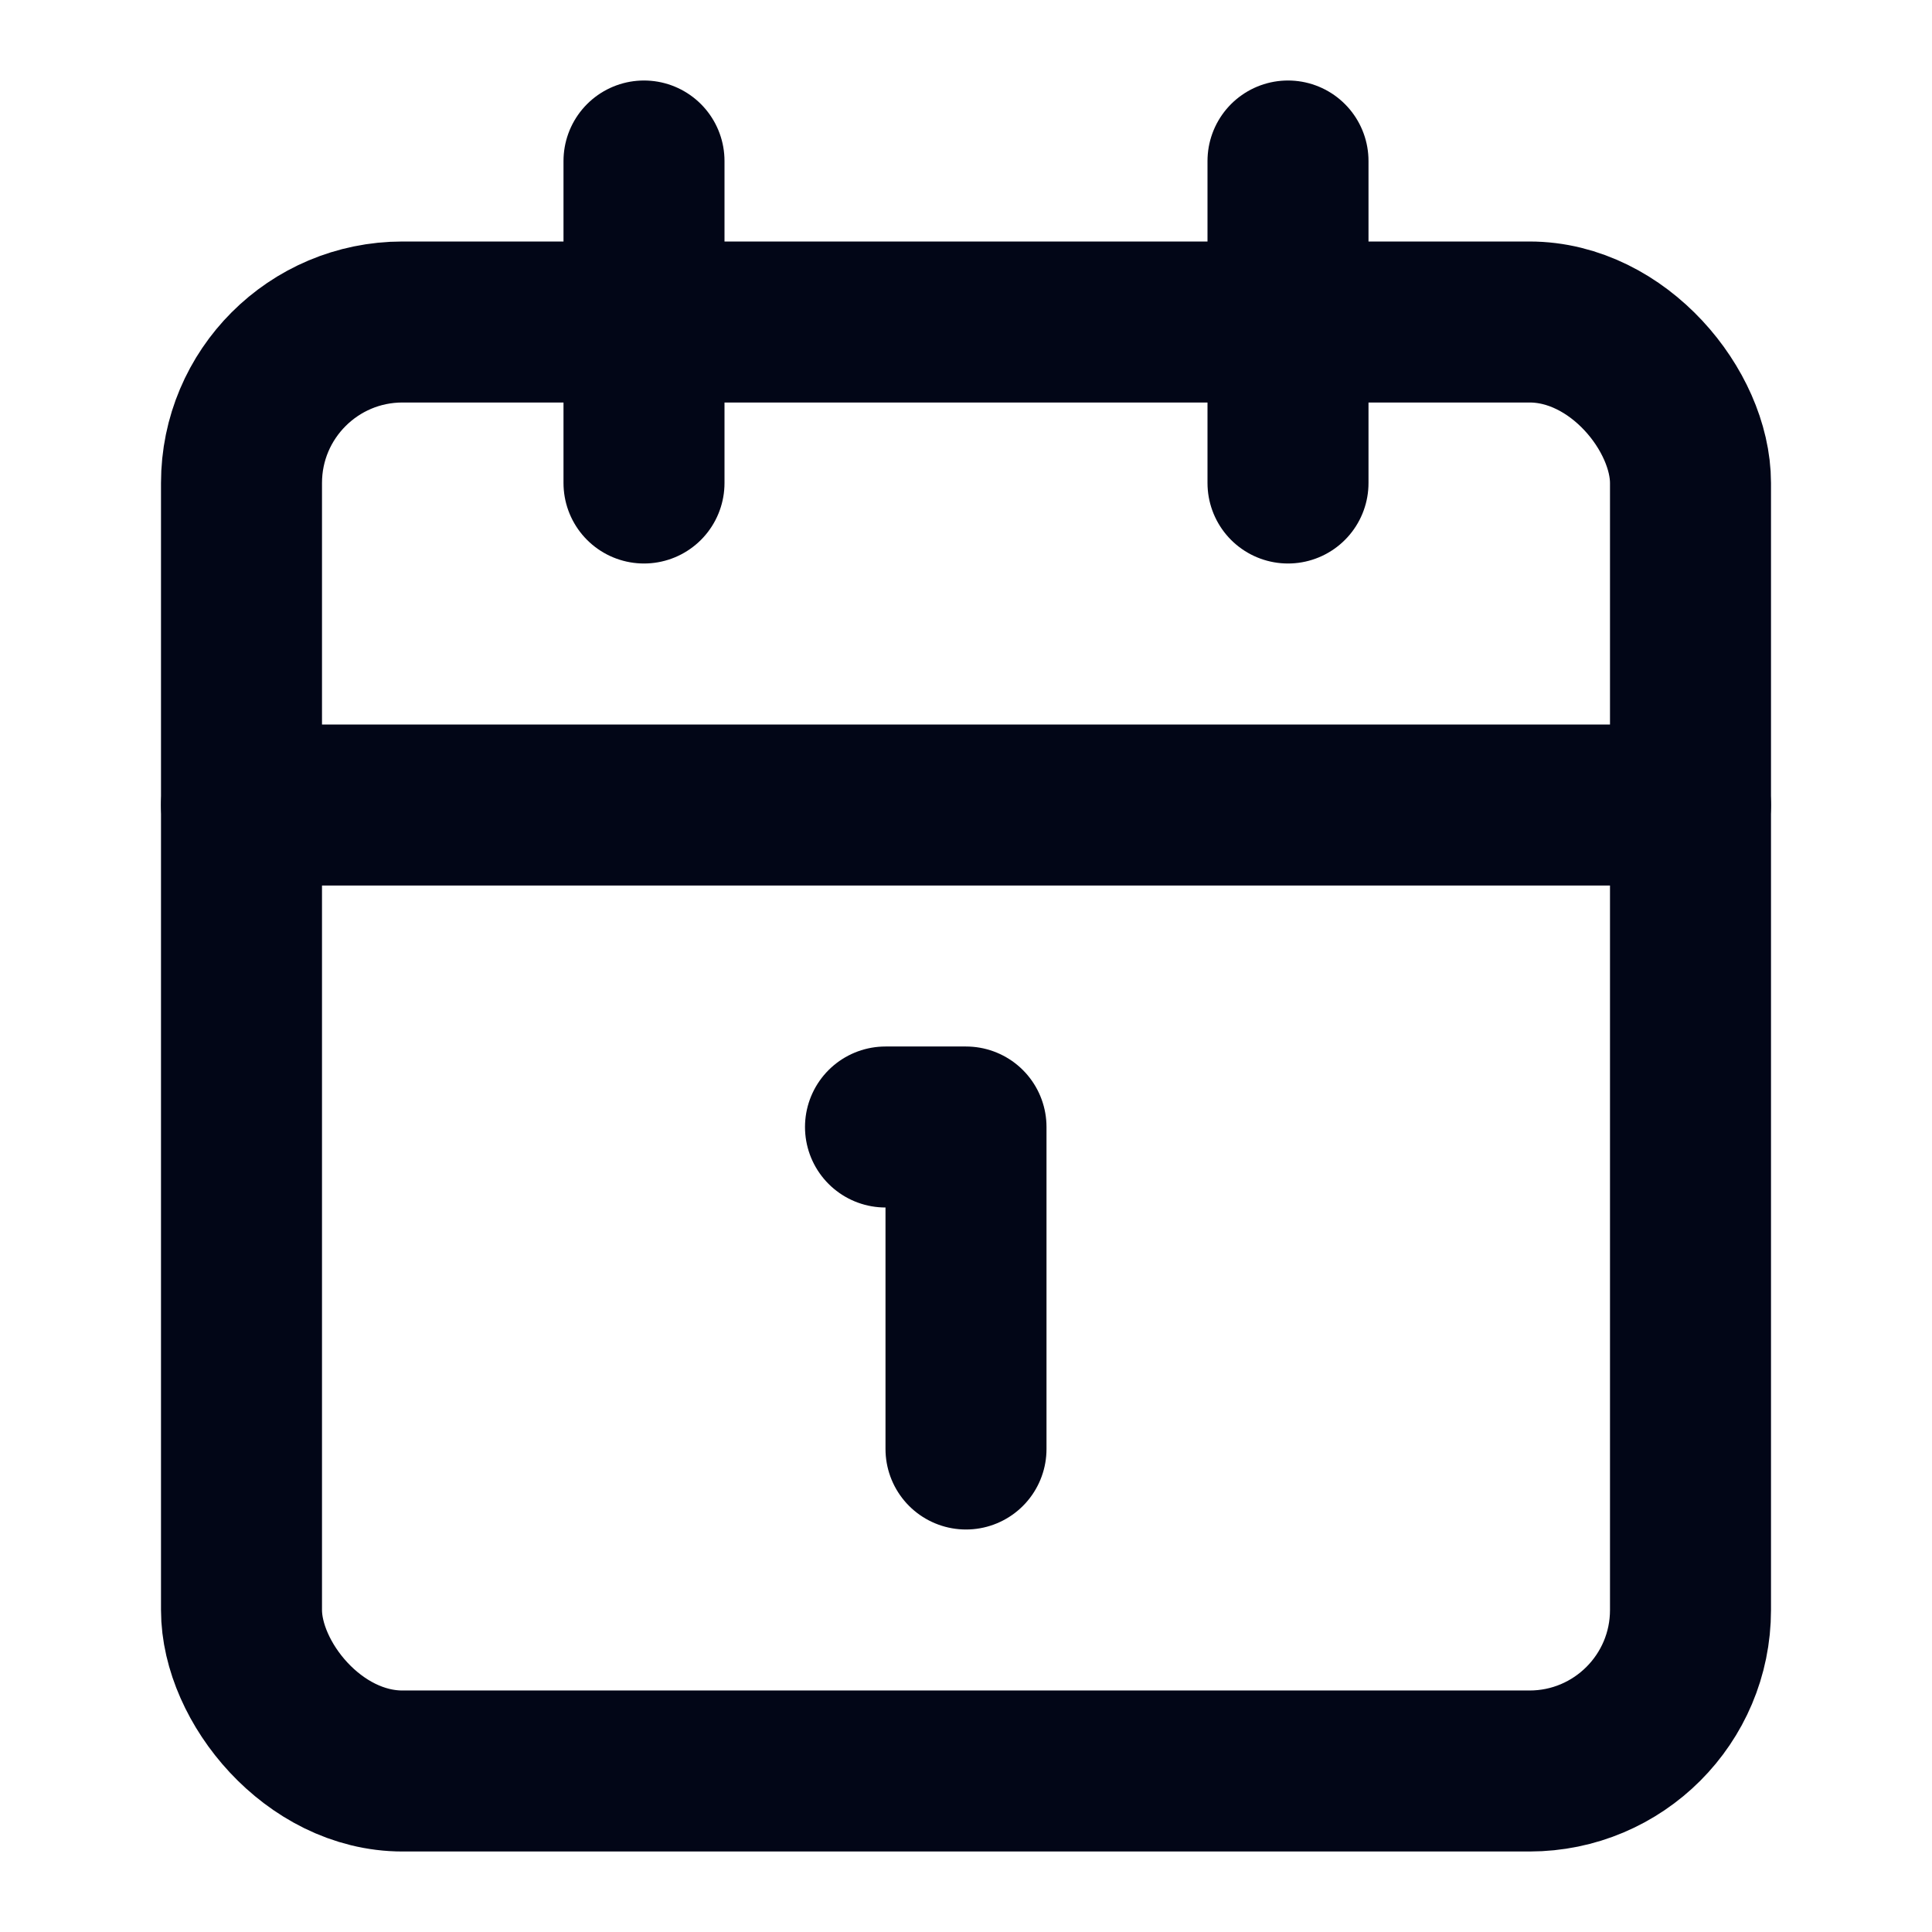 <svg xmlns="http://www.w3.org/2000/svg" width="24" height="24" viewBox="0 0 24 24" fill="none"
  stroke="#020617" stroke-width="2" stroke-linecap="round" stroke-linejoin="round"
  class="lucide lucide-calendar-1">
  <path d="M11 14h1v4" />
  <path d="M16 2v4" />
  <path d="M3 10h18" />
  <path d="M8 2v4" />
  <rect x="3" y="4" width="18" height="18" rx="2" />
</svg>